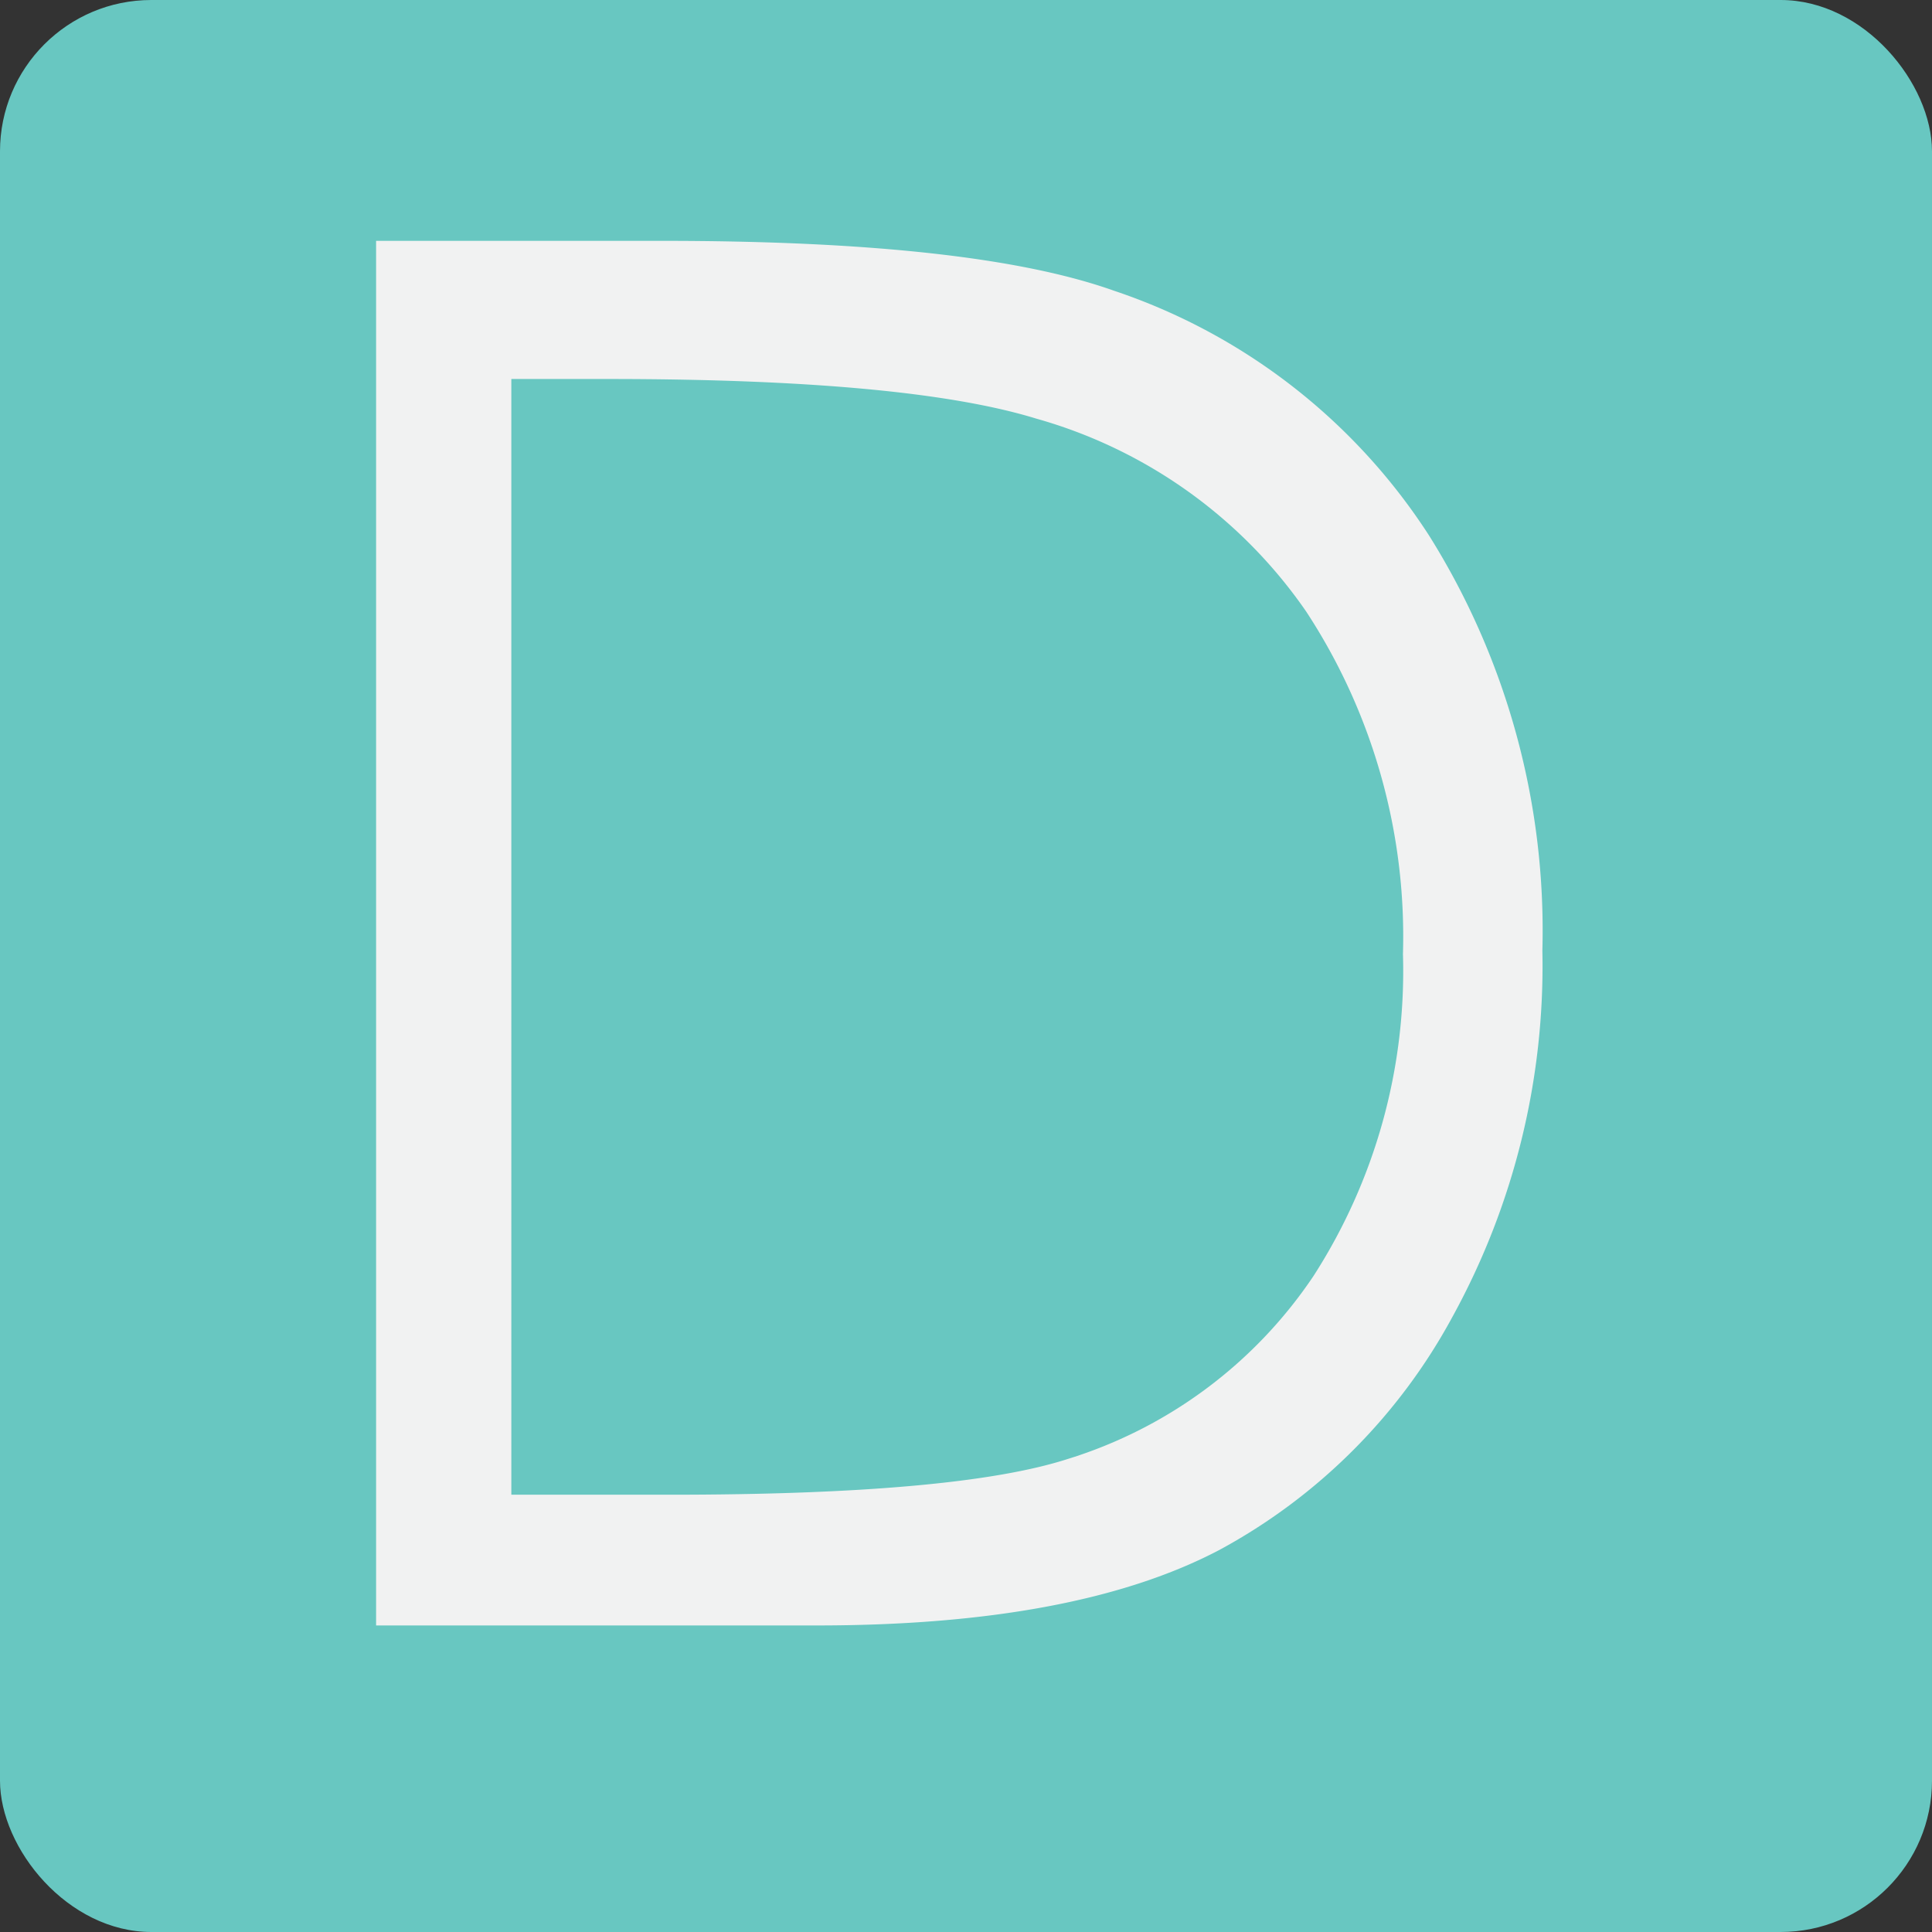 <svg xmlns="http://www.w3.org/2000/svg" width="60" height="60" viewBox="0 0 60 60">
  <rect x="0" y="0" width="60" height="60" fill="#333333" stroke="none"/>
  <defs>
    <style>
      .a {
        fill: #68c7c1;
      }

      .b {
        fill: #f1f2f2;
      }
    </style>
  </defs>
  <title>tiles</title>
  <rect class="a" width="60" height="60" rx="4.7" ry="4.7"/>
  <path class="b" d="M11.68,50.48v-43H20.6q9.65,0,14,1.55a18.72,18.72,0,0,1,9.78,7.6A23.09,23.09,0,0,1,47.9,29.52a22.62,22.62,0,0,1-2.79,11.37,17.9,17.9,0,0,1-7.25,7.25q-4.46,2.34-12.5,2.34H11.68Zm4.12-4.06h5q8.92,0,12.36-1.11a14.26,14.26,0,0,0,7.63-5.68,17.49,17.49,0,0,0,2.78-10,18.4,18.4,0,0,0-3-10.63,15.17,15.17,0,0,0-8.39-6q-4-1.23-13.3-1.23h-3V46.42Z"/>
</svg>
